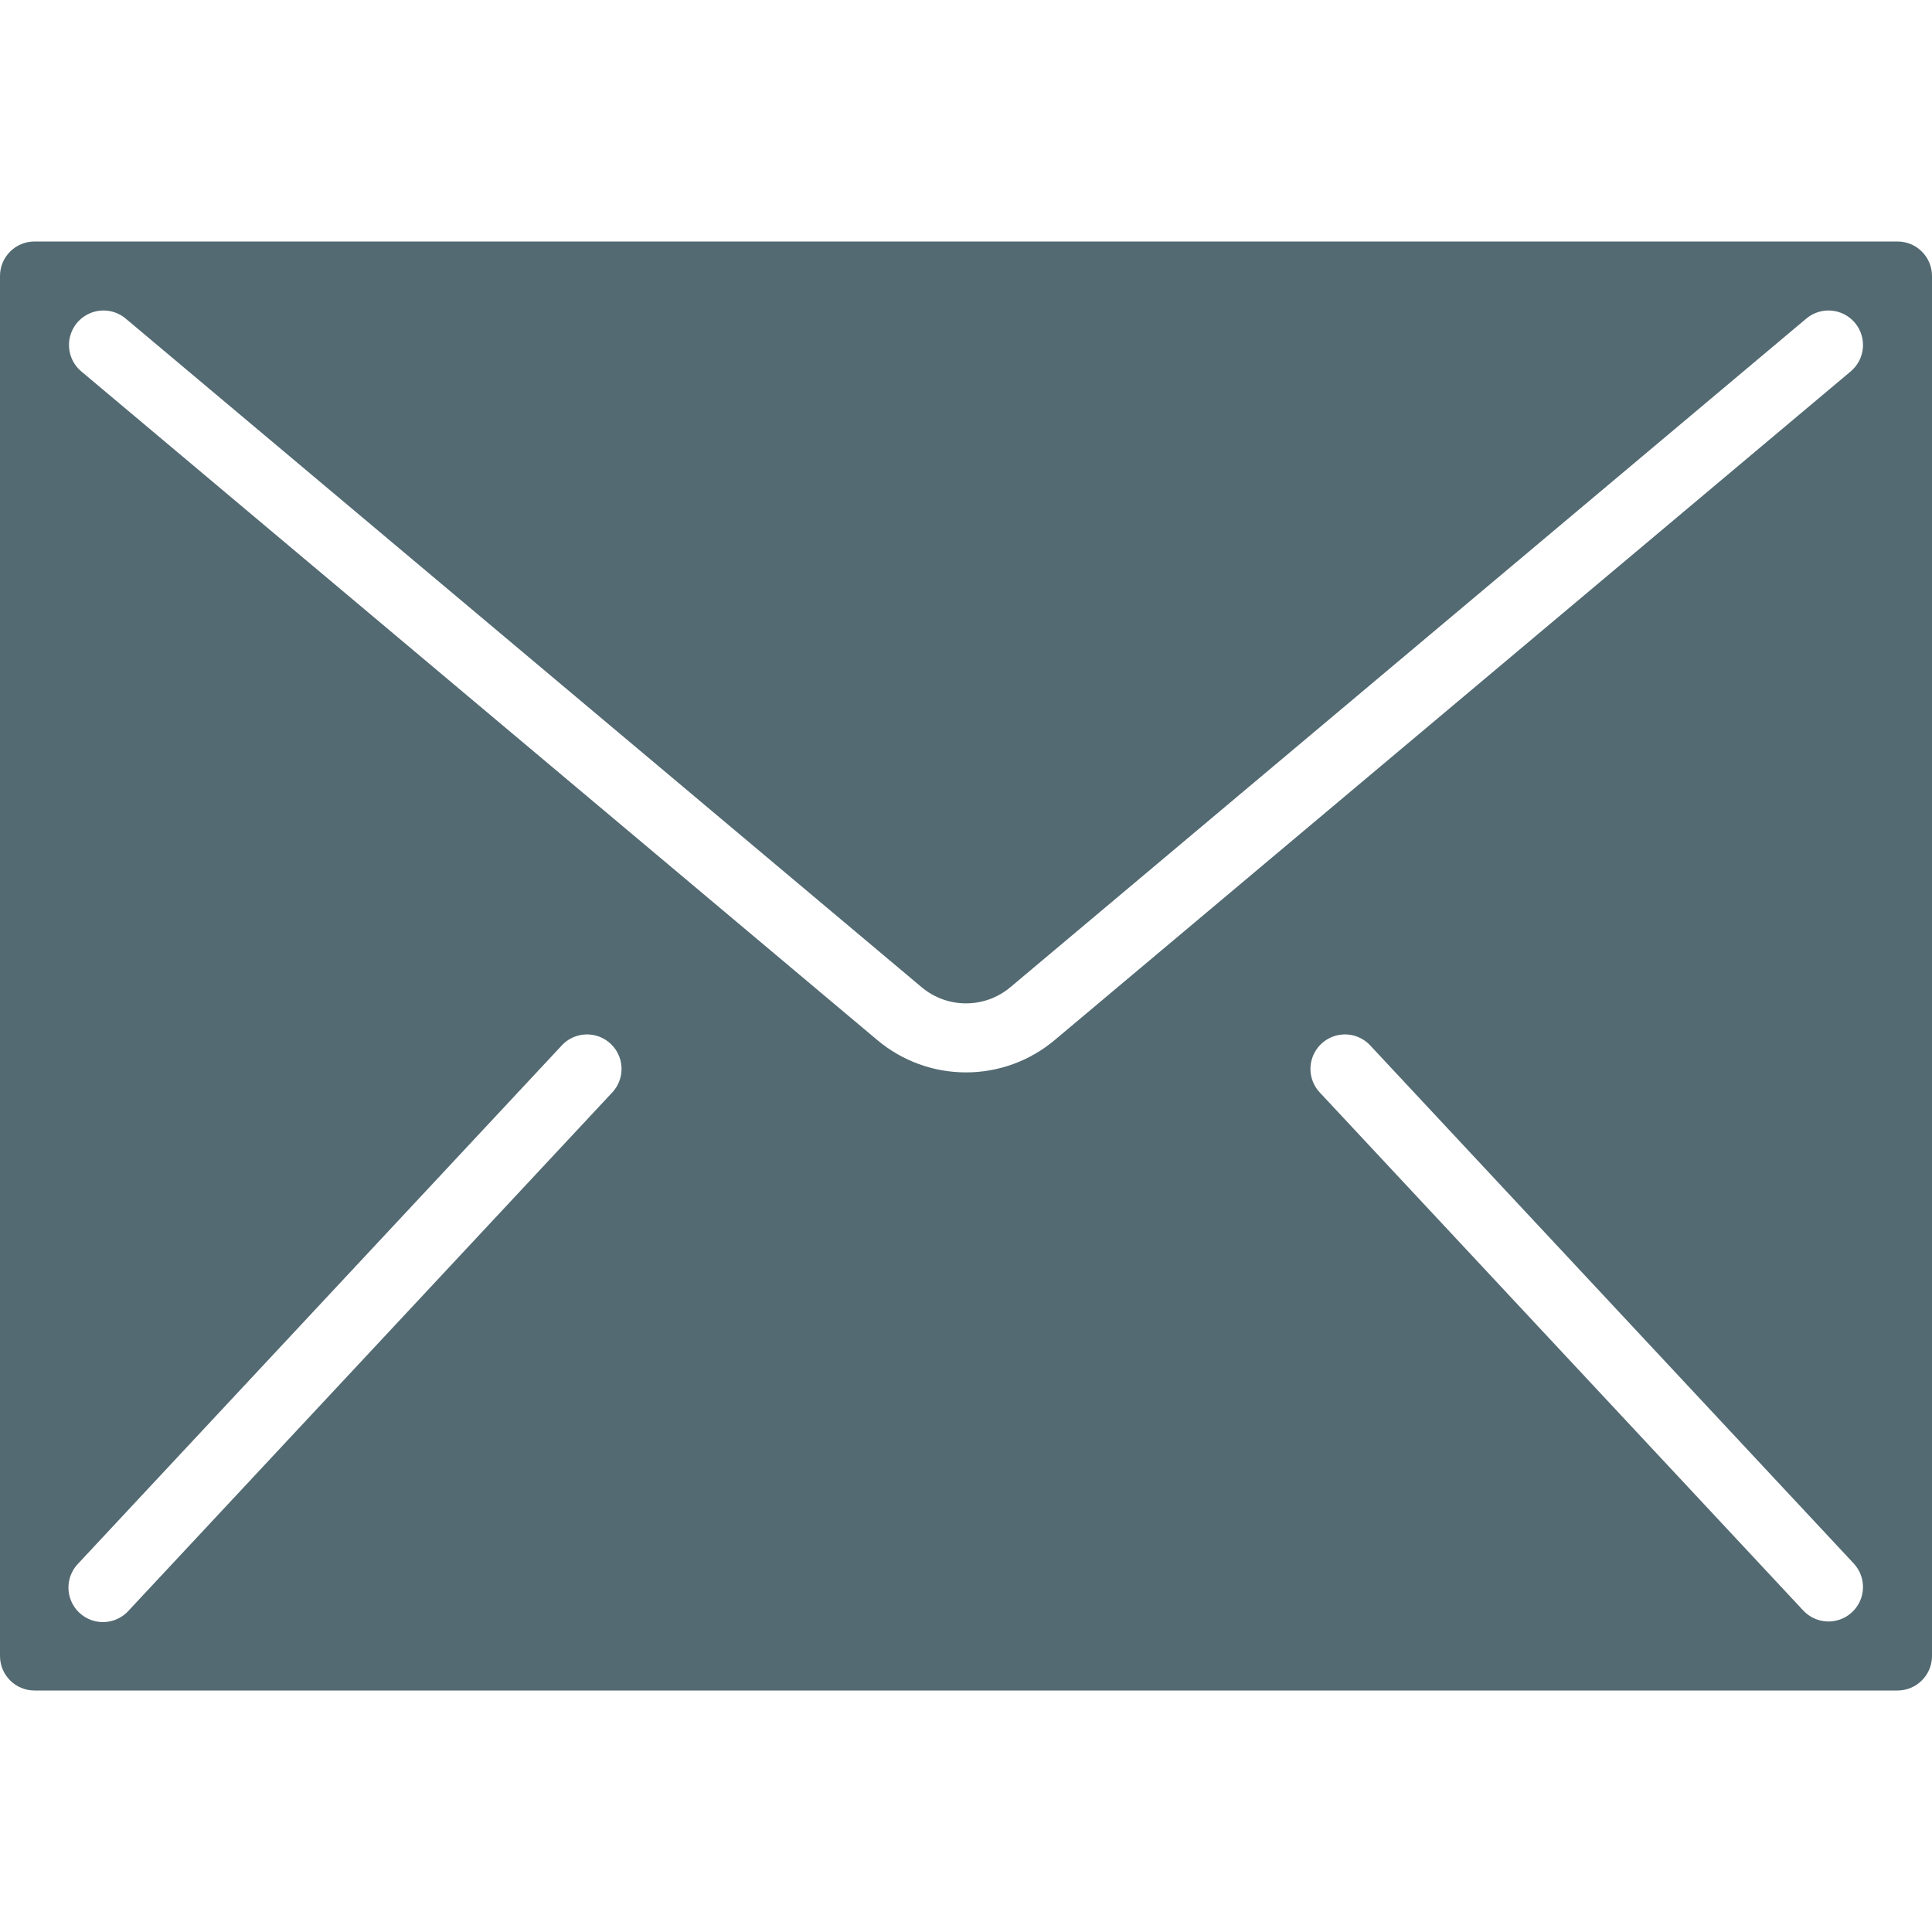 <?xml version="1.0" encoding="iso-8859-1"?>
<!-- Generator: Adobe Illustrator 19.0.0, SVG Export Plug-In . SVG Version: 6.00 Build 0)  -->
<svg version="1.1" id="Capa_1" xmlns="http://www.w3.org/2000/svg" xmlns:xlink="http://www.w3.org/1999/xlink" x="0px" y="0px"
	 viewBox="0 0 512 512" style="enable-background:new 0 0 512 512;" width="24px" height="24px" xml:space="preserve">
<g>
	<g>
		<path fill="#536a72" d="M502.857,64H9.143C4.093,64,0,68.093,0,73.143v365.714C0,443.907,4.093,448,9.143,448h493.714
			c5.049,0,9.143-4.093,9.143-9.143V73.143C512,68.093,507.907,64,502.857,64z M162.112,289.664l-128,137.143
			c-2.206,2.475-5.58,3.562-8.816,2.84c-3.236-0.722-5.828-3.14-6.773-6.319c-0.945-3.179-0.094-6.619,2.222-8.992l128-137.143
			c2.206-2.475,5.58-3.562,8.816-2.84c3.236,0.722,5.828,3.14,6.773,6.319C165.279,283.851,164.428,287.291,162.112,289.664z
			 M490.807,427.255c-3.692,3.442-9.475,3.242-12.919-0.448l-128-137.143c-2.316-2.373-3.167-5.813-2.222-8.992
			c0.945-3.179,3.536-5.596,6.773-6.319c3.236-0.722,6.61,0.364,8.816,2.84l128,137.143
			C494.697,418.028,494.497,423.811,490.807,427.255z M490.45,98.432L279.525,275.611c-6.583,5.547-14.916,8.588-23.525,8.585
			c-8.609,0.003-16.941-3.038-23.525-8.585L21.55,98.432c-2.502-2.1-3.694-5.376-3.126-8.593c0.568-3.217,2.809-5.887,5.879-7.003
			c3.07-1.117,6.503-0.511,9.005,1.589l210.926,177.189c6.802,5.719,16.731,5.719,23.534,0L478.693,84.425
			c3.868-3.247,9.635-2.743,12.882,1.125C494.822,89.418,494.318,95.185,490.45,98.432z"/>
	</g>
</g>
<g>
</g>
<g>
</g>
<g>
</g>
<g>
</g>
<g>
</g>
<g>
</g>
<g>
</g>
<g>
</g>
<g>
</g>
<g>
</g>
<g>
</g>
<g>
</g>
<g>
</g>
<g>
</g>
<g>
</g>
</svg>
